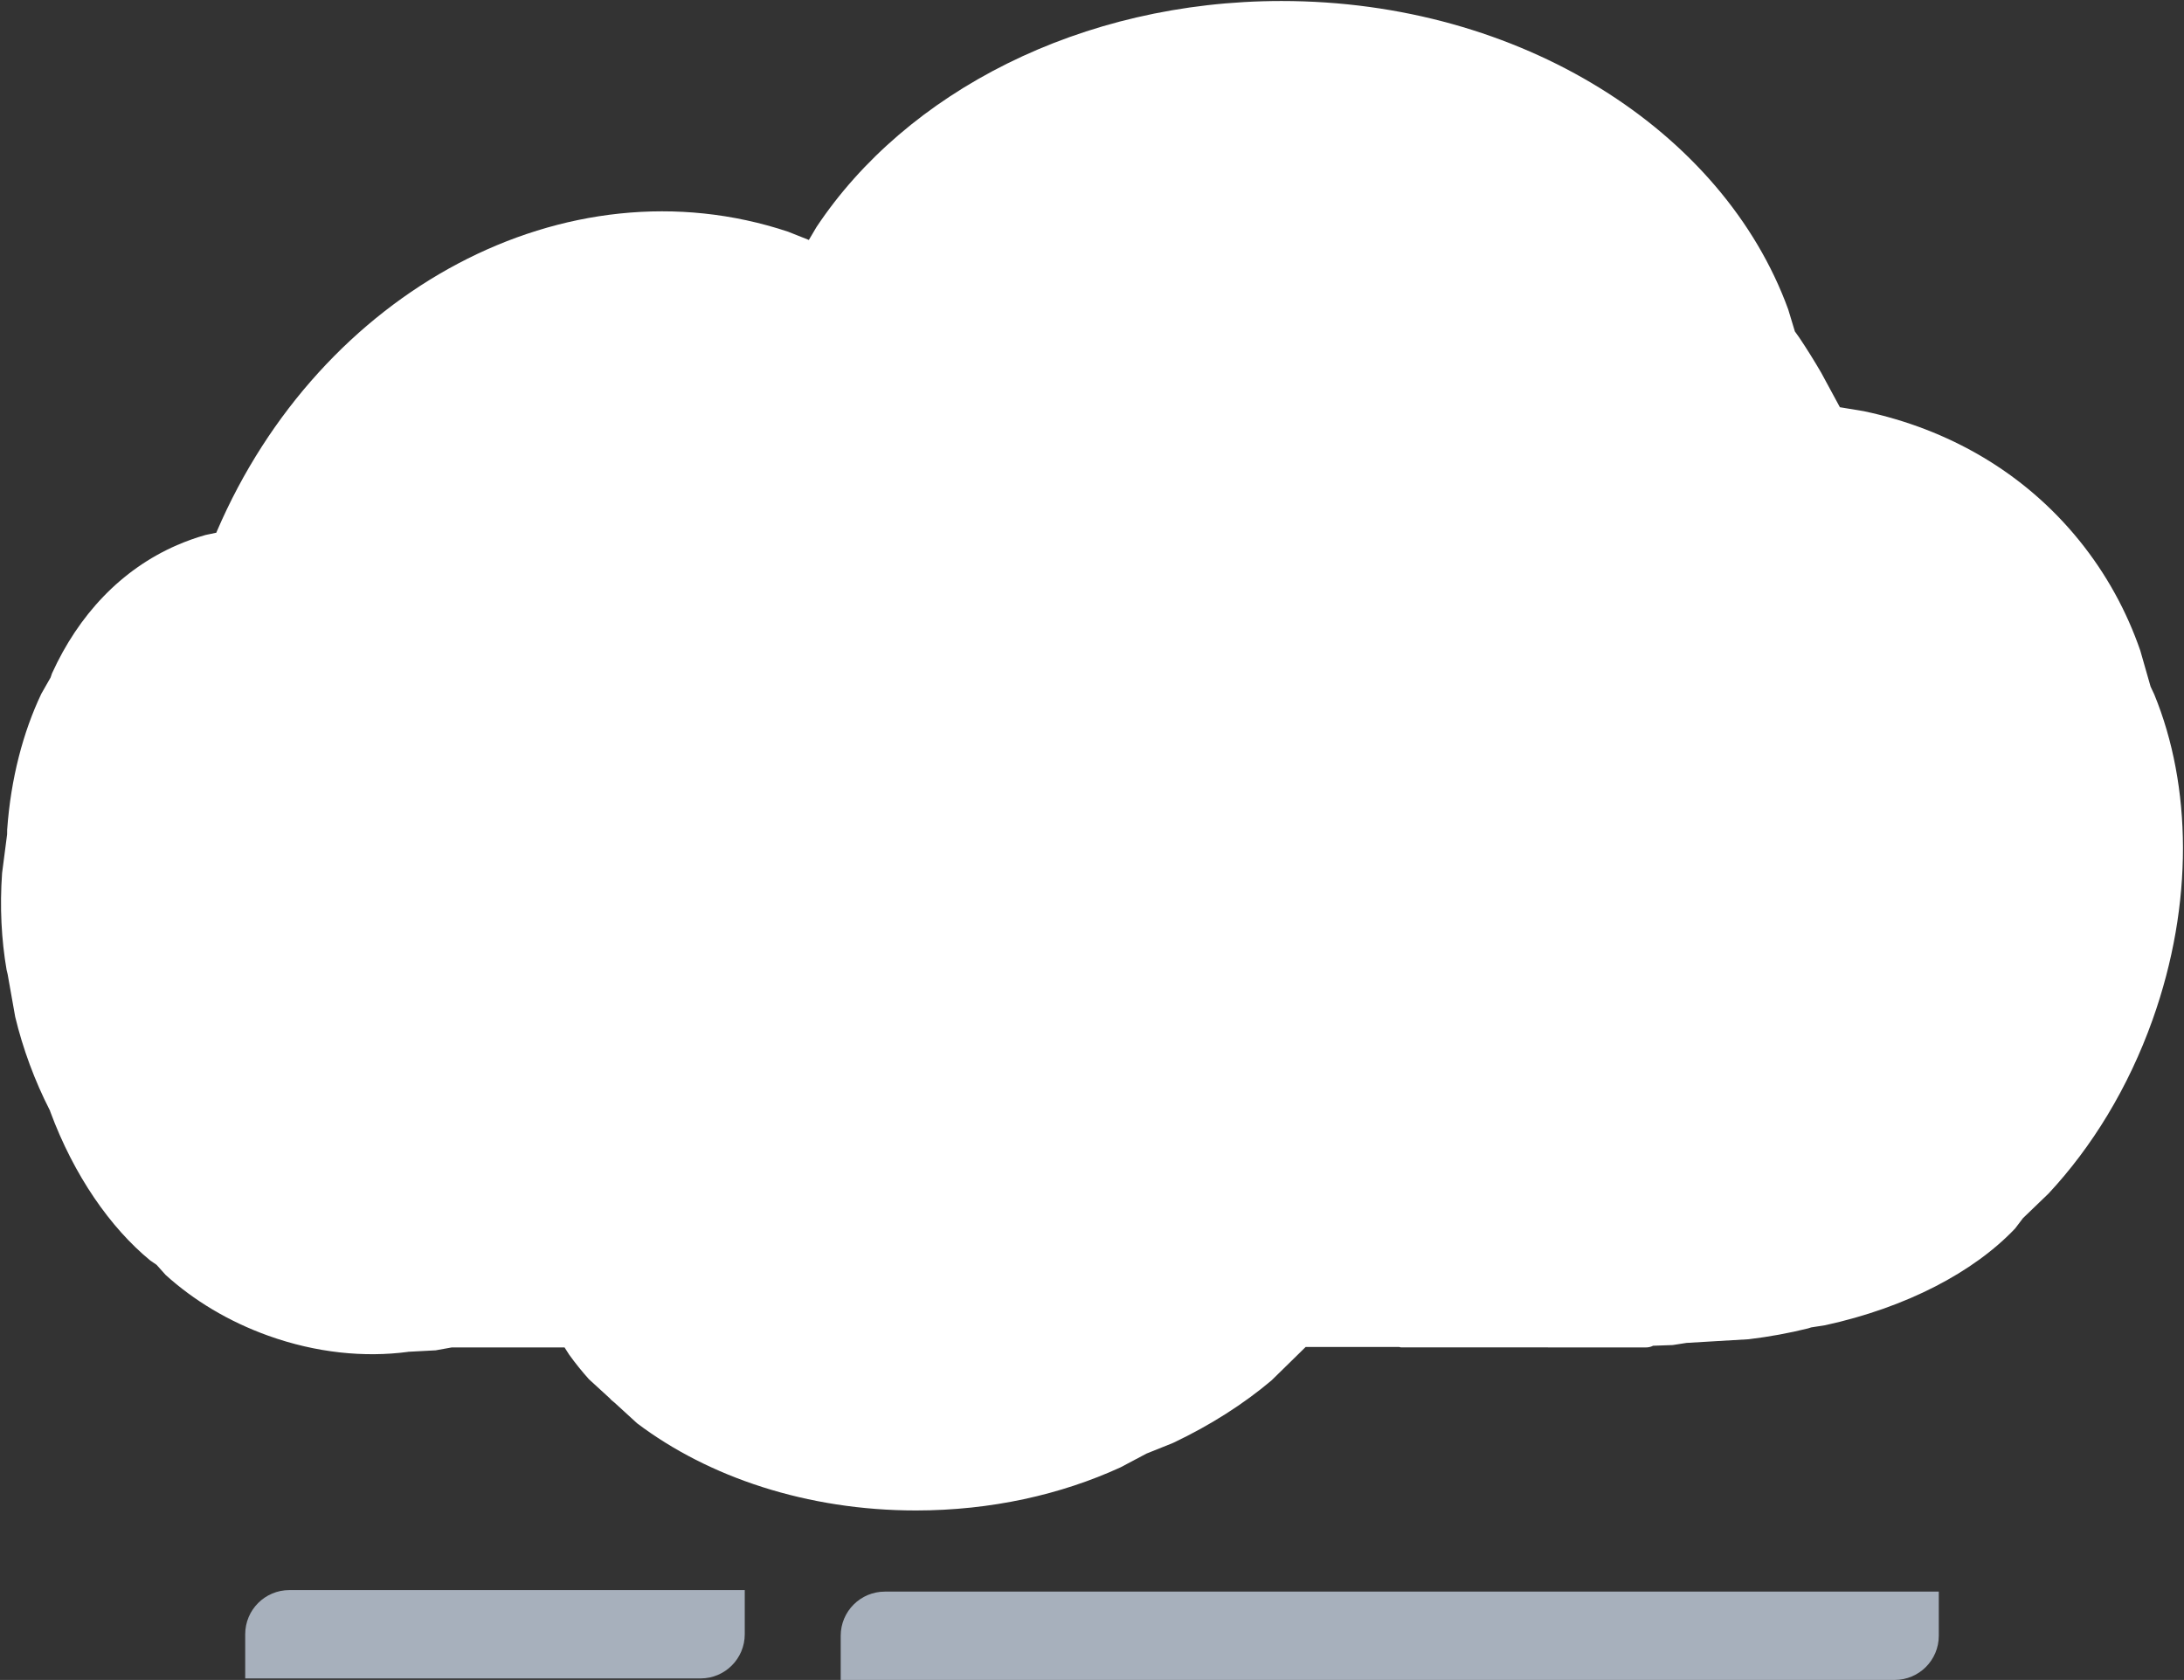 <svg width="1434" height="1103" xmlns="http://www.w3.org/2000/svg" xmlns:xlink="http://www.w3.org/1999/xlink" xml:space="preserve" overflow="hidden"><rect width="100%" height="100%" fill="#333333" stroke="none"/><defs><clipPath id="clip0"><rect x="49" y="1264" width="1434" height="1103"/></clipPath></defs><g clip-path="url(#clip0)" transform="translate(-49 -1264)"><path d="M890.371 1264.66C1047.64 1264.64 1180.48 1350.03 1223.12 1467.13L1227.5 1481.59 1230.35 1485.58C1235.34 1493.03 1240.16 1500.75 1244.79 1508.71L1257.06 1531.37 1272.78 1533.97C1328.07 1545.63 1377.9 1573.99 1414.24 1618.88 1432.03 1640.86 1445.33 1665.24 1454.28 1691.09L1461.06 1714.78 1463.49 1719.96C1488 1779.68 1489.56 1857.21 1462.37 1933.52 1446.41 1978.3 1422.55 2017.06 1394.11 2047.59L1377.25 2063.83 1372.12 2070.58C1344.89 2099.31 1300.5 2122.51 1247.33 2134.11L1238.21 2135.53 1236.17 2136.18C1223.76 2139.27 1210.73 2141.67 1197.22 2143.29L1156.32 2145.71 1147.28 2147.12 1134.25 2147.58 1133.87 2147.84C1132.59 2148.38 1131.19 2148.68 1129.71 2148.68L968.885 2148.64 967.513 2148.36 906.297 2148.37 883.878 2170.33C865.717 2185.67 843.917 2199.66 819.324 2211.33L801.775 2218.38 784.733 2227.41C745.575 2245.37 699.609 2255.71 650.444 2255.72 578.931 2255.73 514.191 2233.86 467.33 2198.5L452.517 2184.95 450.384 2183.19 449.376 2182.08 435.712 2169.58C431.058 2164.38 426.727 2159.01 422.741 2153.47L419.683 2148.68 345.612 2148.68 335.047 2150.58 317.132 2151.53 316.887 2151.59C288.276 2155.4 256.526 2152.24 225.12 2140.98 198.95 2131.6 176.115 2117.71 157.776 2101.1L151.795 2094.43 147.699 2091.63C121.524 2070.15 97.568 2035.88 82.033 1993.92L81.775 1993.08 81.662 1992.89C76.823 1983.44 72.412 1973.43 68.529 1962.94 64.645 1952.45 61.471 1941.97 58.986 1931.64L54.008 1903.6 53.319 1900.73C49.925 1881.03 48.794 1859.56 50.371 1837.23L53.672 1811.79 53.708 1808.76C56.074 1775.25 64.196 1744.55 76.164 1719.45L82.217 1708.83 83.142 1706.12C100.518 1667.93 128.335 1637.95 165.221 1621.93 171.369 1619.26 177.623 1617.04 183.961 1615.25L191.043 1613.76 191.329 1613C259.158 1454.88 420.731 1367.64 566.498 1416.14L580.094 1421.55 585.112 1413.05C643.906 1324.67 758.564 1264.67 890.371 1264.66Z" fill="#FFFFFF" fill-rule="evenodd"/><path d="M239 2308 538 2308 538 2337C538 2353.02 525.016 2366 509 2366L210 2366 210 2337C210 2320.98 222.984 2308 239 2308Z" fill="#A7B0BC" fill-rule="evenodd"/><path d="M630 2309 1322 2309 1322 2338C1322 2354.02 1309.02 2367 1293 2367L601 2367 601 2338C601 2321.98 613.984 2309 630 2309Z" fill="#A7B0BC" fill-rule="evenodd"/></g></svg>